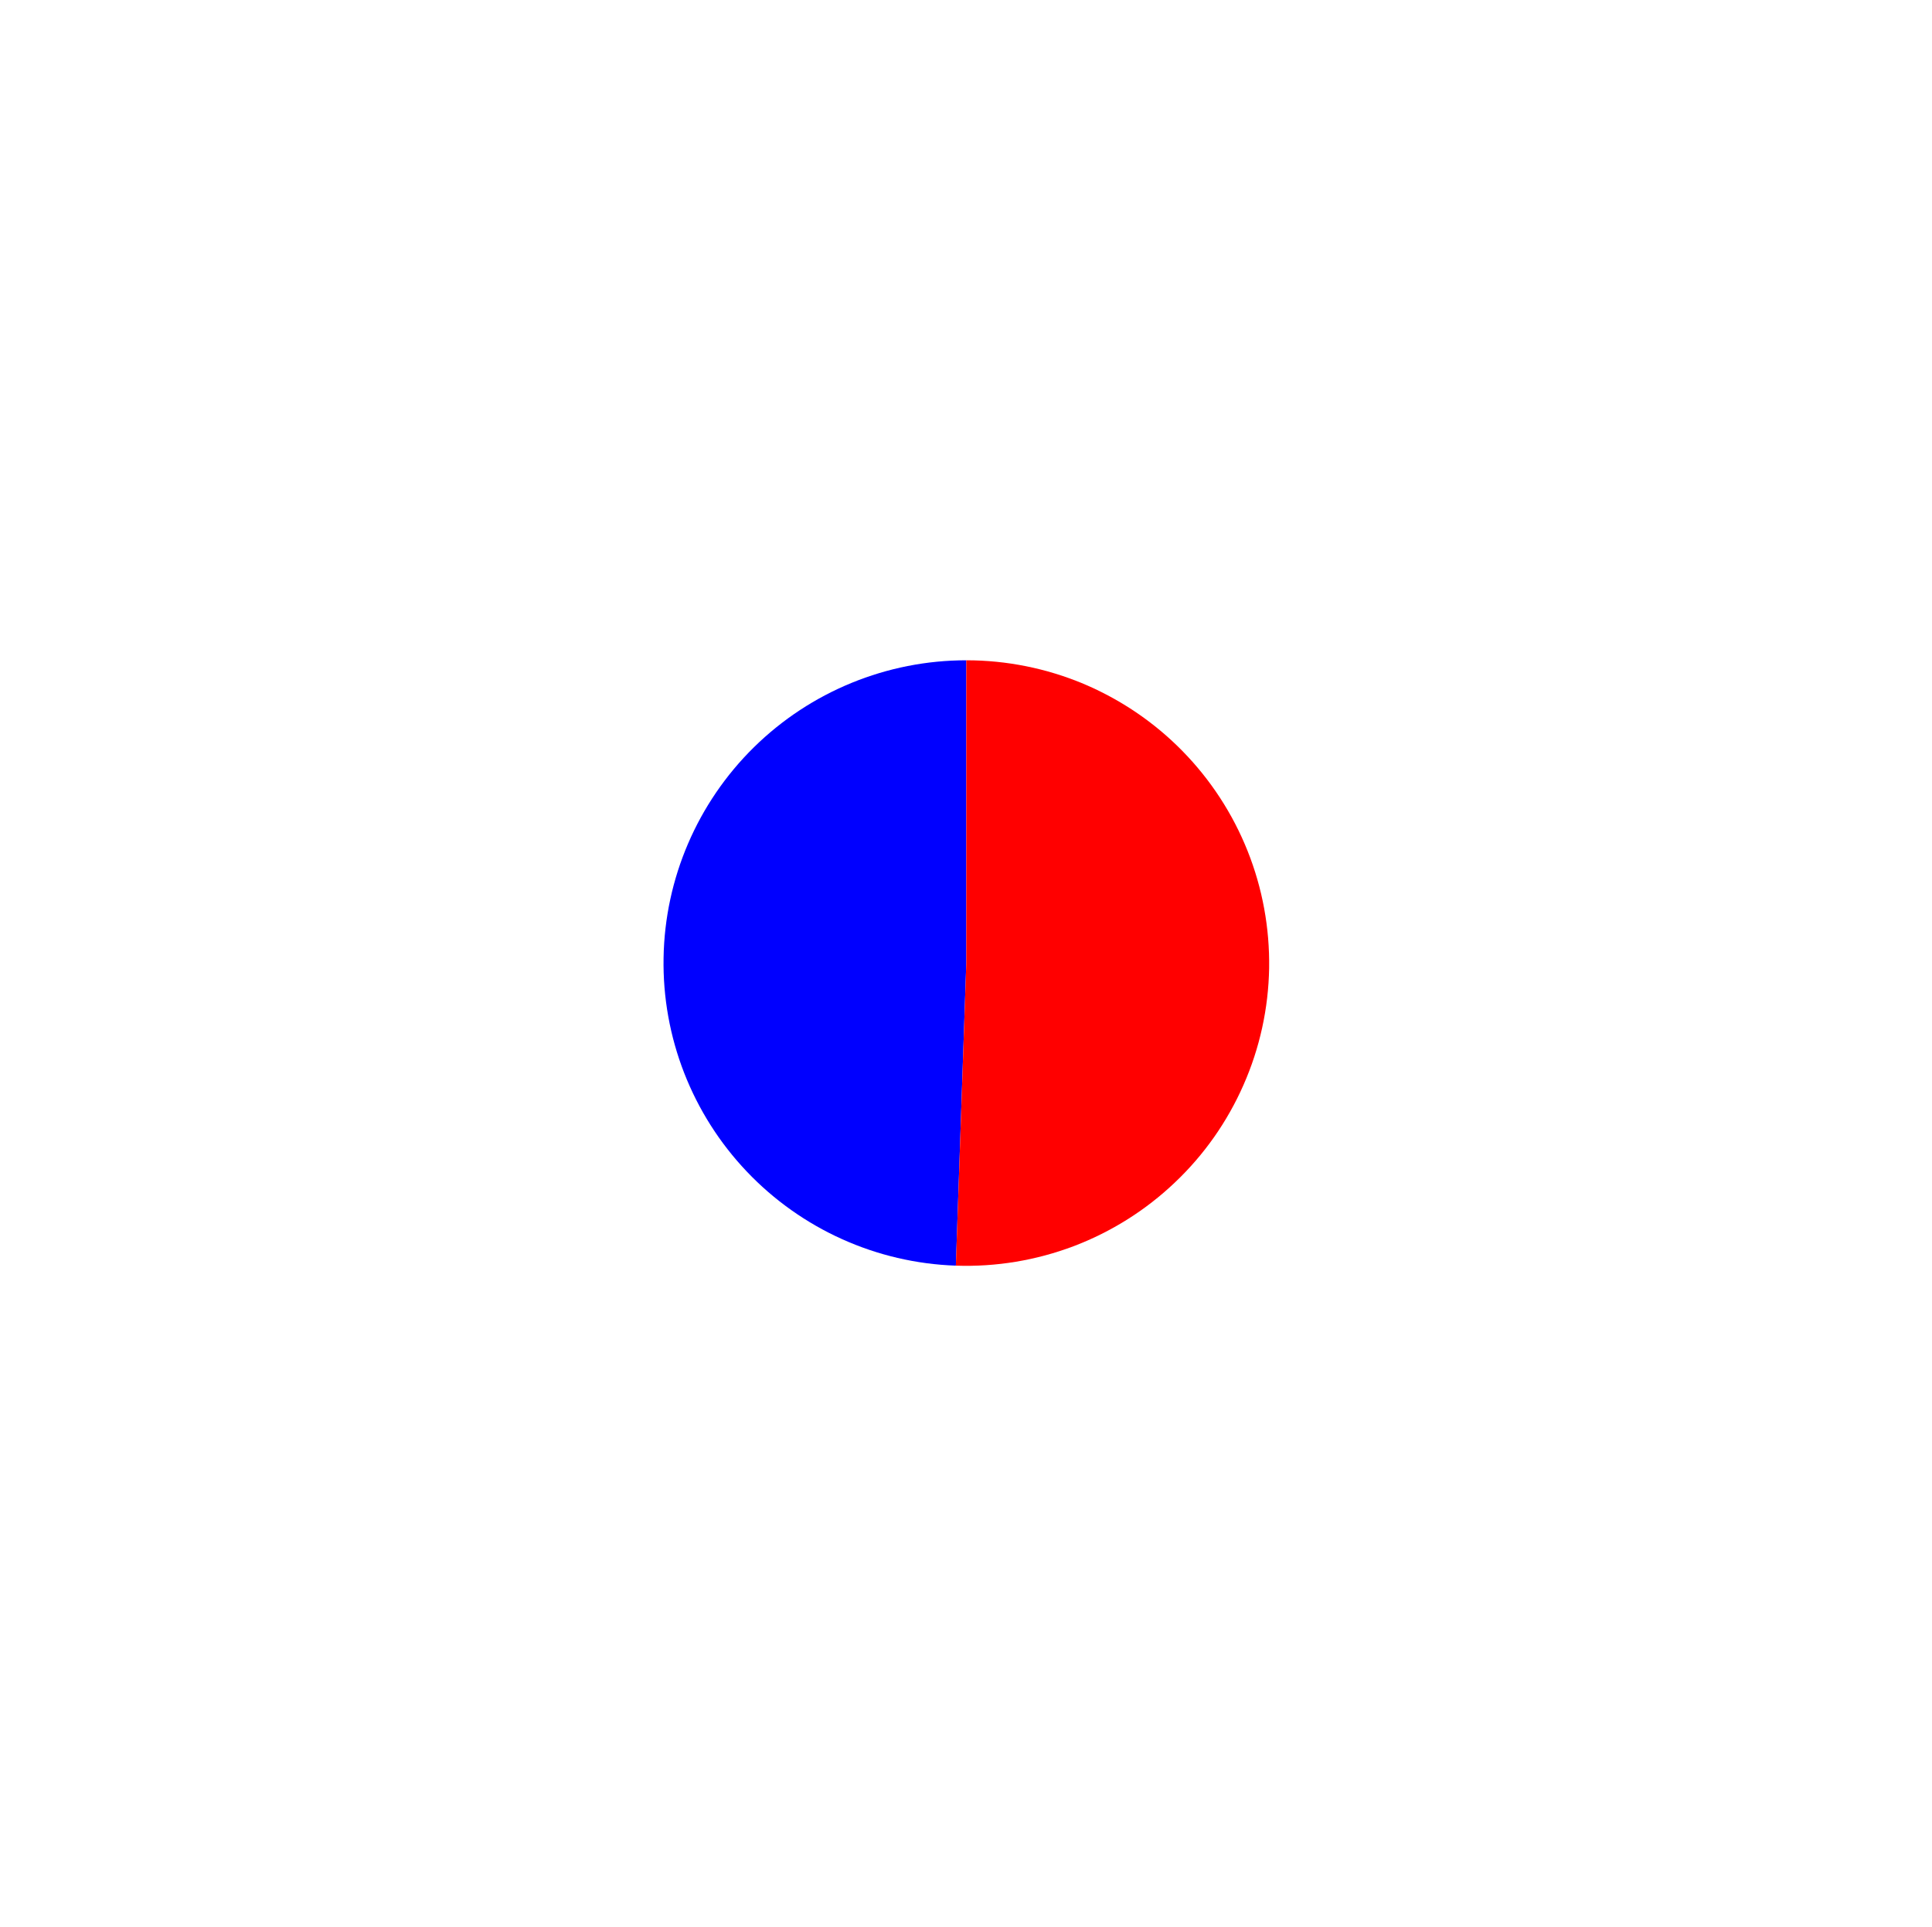 <?xml version="1.0" encoding="utf-8" standalone="no"?>
<!DOCTYPE svg PUBLIC "-//W3C//DTD SVG 1.1//EN"
  "http://www.w3.org/Graphics/SVG/1.1/DTD/svg11.dtd">
<svg xmlns:xlink="http://www.w3.org/1999/xlink" width="22.017pt" height="21.968pt" viewBox="0 0 22.017 21.968" xmlns="http://www.w3.org/2000/svg" version="1.1">
 <defs>
  <style type="text/css">*{stroke-linejoin: round; stroke-linecap: butt}</style>
 </defs>
 <g id="figure_1">
  <g id="patch_1">
   <path d="M -0 21.968 
L 22.017 21.968 
L 22.017 -0 
L -0 -0 
L -0 21.968 
z
" style="fill: none"/>
  </g>
  <g id="axes_1">
   <g id="patch_2">
    <path d="M 11.012 7.526 
C 10.108 7.526 9.238 7.882 8.593 8.516 
C 7.948 9.15 7.577 10.013 7.562 10.917 
C 7.546 11.822 7.887 12.697 8.51 13.353 
C 9.133 14.009 9.989 14.395 10.893 14.426 
L 11.012 10.977 
L 11.012 7.526 
z
" style="fill: #0000ff"/>
   </g>
   <g id="patch_3">
    <path d="M 10.893 14.426 
C 11.351 14.442 11.807 14.366 12.236 14.204 
C 12.664 14.041 13.056 13.795 13.388 13.479 
C 13.721 13.164 13.987 12.785 14.171 12.366 
C 14.356 11.947 14.455 11.495 14.463 11.036 
C 14.47 10.578 14.387 10.123 14.217 9.698 
C 14.047 9.272 13.794 8.885 13.473 8.558 
C 13.152 8.231 12.769 7.972 12.347 7.794 
C 11.924 7.617 11.47 7.526 11.012 7.526 
L 11.012 10.977 
L 10.893 14.426 
z
" style="fill: #ff0000"/>
   </g>
   <g id="matplotlib.axis_1"/>
   <g id="matplotlib.axis_2"/>
  </g>
 </g>
</svg>
